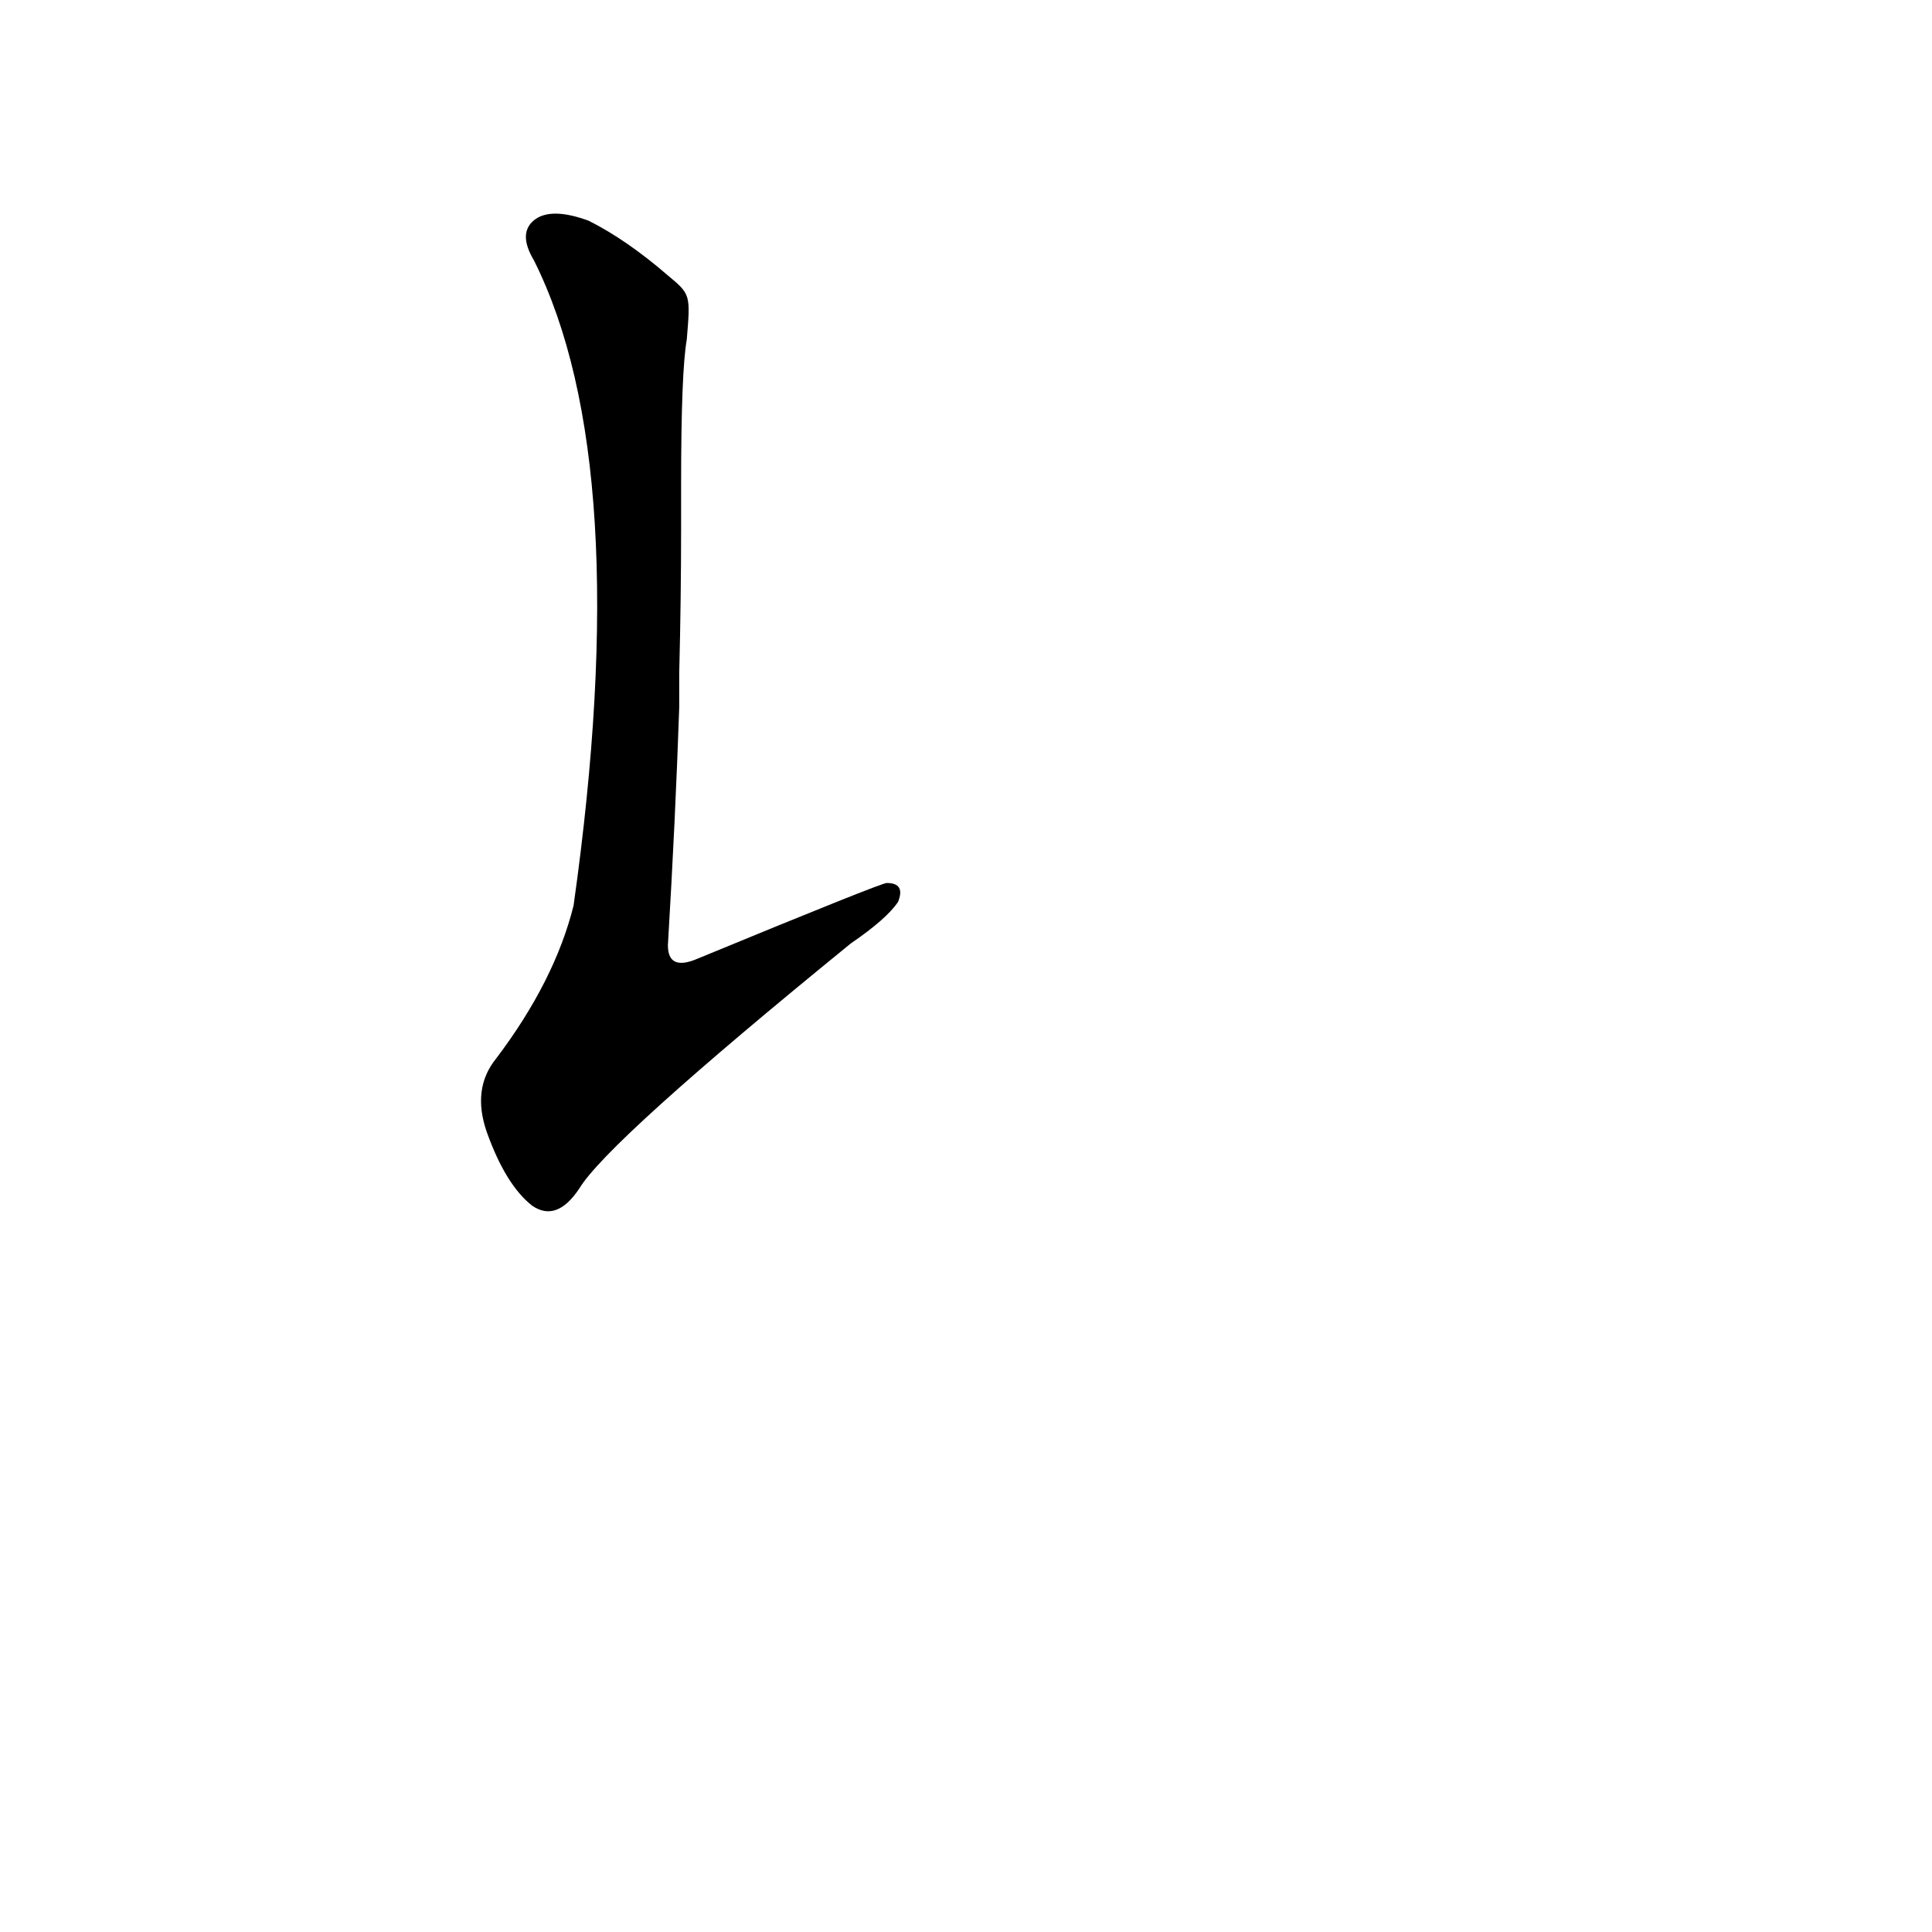 <?xml version='1.0' encoding='utf-8'?>
<svg xmlns="http://www.w3.org/2000/svg" version="1.1" viewBox="0 0 1024 1024"><g transform="scale(1, -1) translate(0, -900)"><path d="M 354 754 Q 332 773 312 783 Q 293 790 284 784 Q 274 777 283 762 Q 337 654 304 420 Q 294 380 263 339 Q 250 323 258 300 Q 268 272 282 261 Q 295 252 307 270 Q 322 295 451 400 Q 470 413 476 422 Q 480 432 470 432 Q 467 432 370 392 Q 354 385 354 399 Q 358 466 360 525 L 360 543 Q 361 583 361 620 L 361 643 Q 361 703 364 720 C 366 744 366 744 354 754 Z" fill="black" /></g></svg>